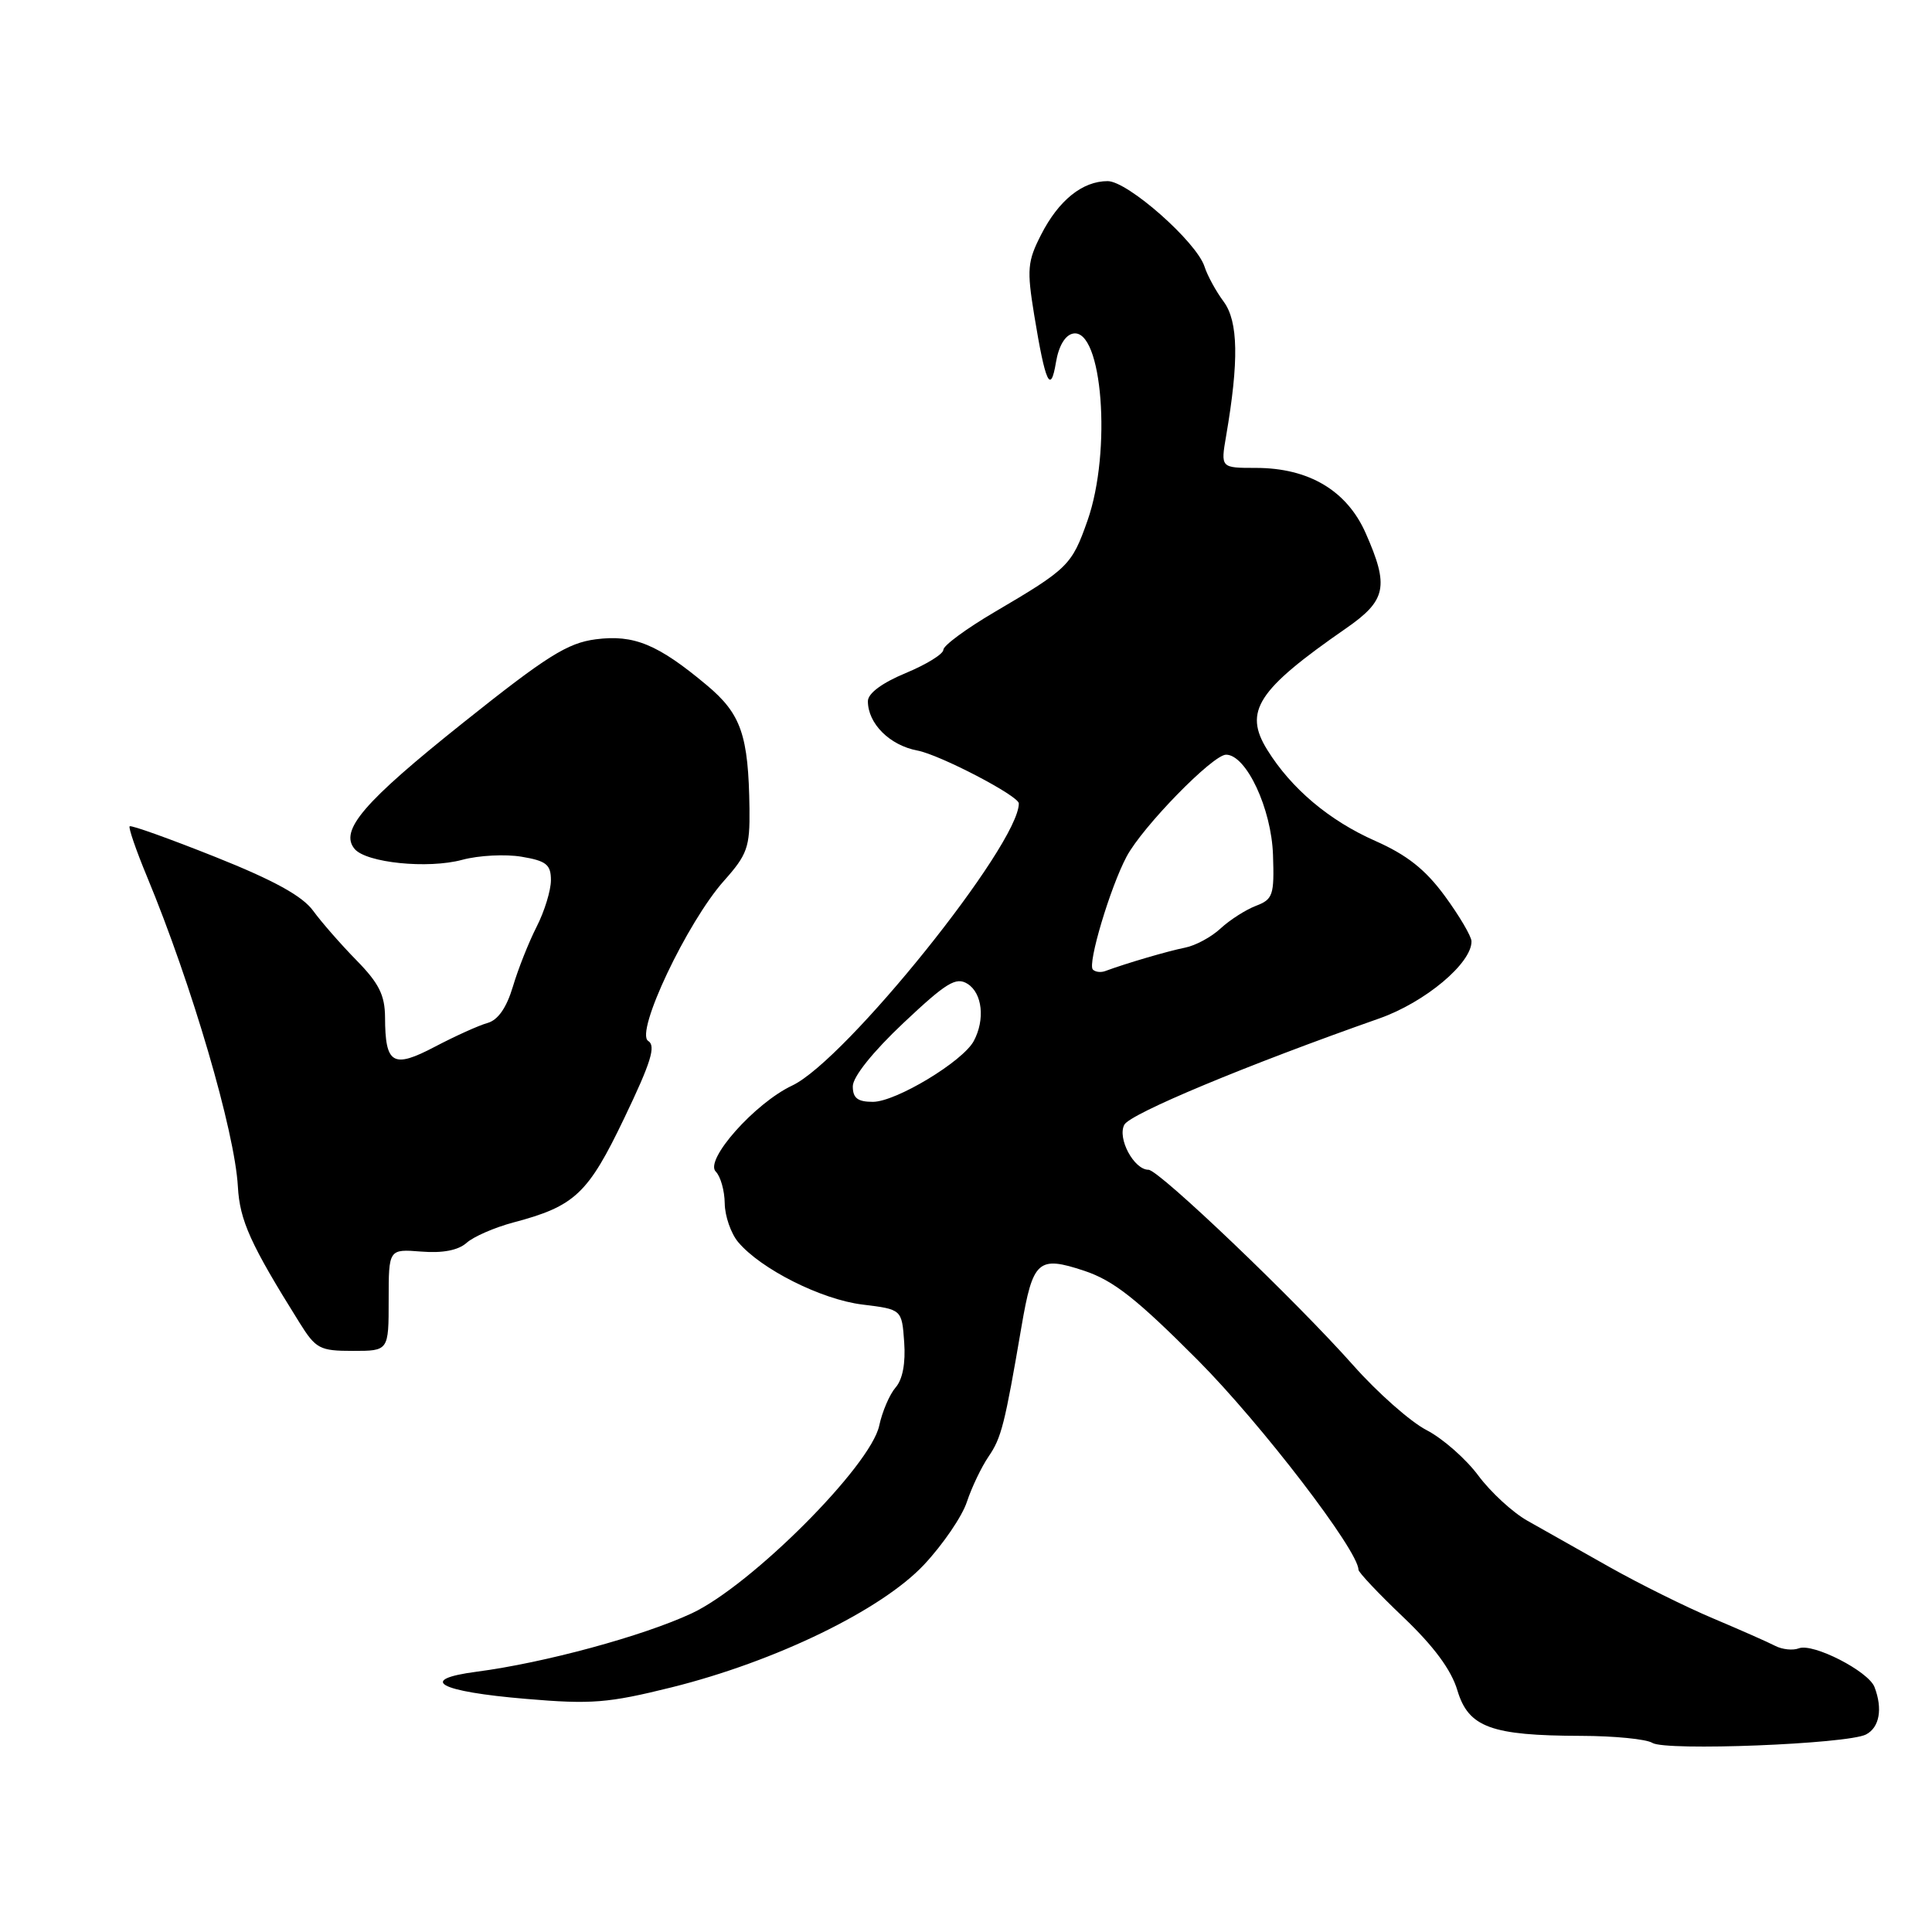 <?xml version="1.0" encoding="UTF-8" standalone="no"?>
<!DOCTYPE svg PUBLIC "-//W3C//DTD SVG 1.1//EN" "http://www.w3.org/Graphics/SVG/1.1/DTD/svg11.dtd" >
<svg xmlns="http://www.w3.org/2000/svg" xmlns:xlink="http://www.w3.org/1999/xlink" version="1.1" viewBox="0 0 256 256">
 <g >
 <path fill="currentColor"
d=" M 247.25 229.83 C 249.04 228.91 249.49 226.43 248.38 223.54 C 247.57 221.44 240.24 217.69 238.36 218.41 C 237.57 218.72 236.15 218.57 235.21 218.08 C 234.27 217.59 230.57 215.96 227.00 214.45 C 223.43 212.95 217.22 209.87 213.21 207.61 C 209.20 205.35 204.33 202.60 202.38 201.50 C 200.43 200.40 197.50 197.70 195.87 195.50 C 194.23 193.30 191.16 190.60 189.03 189.50 C 186.90 188.40 182.53 184.54 179.33 180.93 C 171.72 172.35 153.56 155.00 152.18 155.00 C 150.26 155.00 148.02 150.83 148.98 149.03 C 149.77 147.56 165.19 141.13 182.76 134.95 C 188.84 132.81 195.03 127.62 194.98 124.72 C 194.96 124.05 193.37 121.35 191.45 118.73 C 188.87 115.21 186.44 113.29 182.22 111.42 C 176.13 108.73 171.10 104.49 167.92 99.36 C 164.75 94.25 166.59 91.42 178.34 83.27 C 183.71 79.55 184.09 77.72 180.95 70.62 C 178.46 65.00 173.41 62.00 166.41 62.00 C 161.74 62.00 161.74 62.00 162.47 57.75 C 164.17 47.84 164.08 42.60 162.15 39.98 C 161.12 38.60 159.98 36.50 159.61 35.34 C 158.57 32.07 149.43 24.00 146.77 24.00 C 143.43 24.00 140.28 26.54 137.96 31.08 C 136.14 34.64 136.05 35.69 137.04 41.76 C 138.52 50.79 139.21 52.30 139.92 48.01 C 140.28 45.84 141.14 44.40 142.19 44.20 C 146.07 43.46 147.33 59.79 144.10 68.98 C 142.01 74.91 141.56 75.35 131.75 81.12 C 128.04 83.30 125.00 85.54 125.00 86.10 C 125.00 86.66 122.75 88.05 120.00 89.19 C 116.87 90.49 115.00 91.88 115.00 92.91 C 115.00 95.88 117.89 98.76 121.56 99.45 C 124.54 100.01 135.00 105.46 135.00 106.46 C 135.00 111.95 112.05 140.50 104.97 143.84 C 100.02 146.17 93.32 153.72 94.84 155.24 C 95.48 155.88 96.01 157.77 96.03 159.45 C 96.05 161.13 96.85 163.43 97.80 164.57 C 100.79 168.15 108.84 172.20 114.28 172.86 C 119.50 173.50 119.50 173.50 119.81 177.85 C 120.01 180.62 119.60 182.80 118.67 183.85 C 117.88 184.76 116.90 187.04 116.50 188.91 C 115.36 194.25 99.51 210.11 91.65 213.78 C 85.17 216.80 72.12 220.34 63.16 221.51 C 55.23 222.55 58.11 224.14 69.69 225.11 C 78.37 225.85 80.58 225.67 89.00 223.58 C 102.78 220.15 116.81 213.33 122.44 207.33 C 124.93 204.67 127.49 200.93 128.12 199.00 C 128.76 197.07 130.05 194.38 130.99 193.00 C 132.69 190.52 133.13 188.78 135.35 175.80 C 136.86 166.98 137.56 166.36 143.68 168.39 C 147.55 169.68 150.63 172.11 158.74 180.25 C 167.13 188.69 180.00 205.48 180.00 207.99 C 180.00 208.34 182.68 211.18 185.95 214.29 C 189.98 218.13 192.30 221.26 193.11 223.98 C 194.58 228.88 197.56 229.98 209.50 230.01 C 213.90 230.02 218.15 230.44 218.94 230.94 C 220.69 232.05 244.78 231.10 247.25 229.83 Z  M 51.50 172.25 C 51.50 165.50 51.50 165.50 55.82 165.84 C 58.66 166.07 60.71 165.67 61.82 164.69 C 62.74 163.86 65.53 162.65 68.00 161.99 C 76.18 159.83 77.91 158.20 82.73 148.13 C 86.26 140.77 86.94 138.58 85.89 137.93 C 84.11 136.83 91.06 122.17 95.94 116.70 C 99.03 113.23 99.37 112.26 99.31 107.17 C 99.18 97.40 98.21 94.60 93.64 90.78 C 87.16 85.36 84.00 84.06 78.94 84.71 C 75.19 85.20 72.44 86.93 61.35 95.78 C 48.18 106.29 44.96 110.04 46.98 112.48 C 48.52 114.33 56.70 115.16 61.25 113.93 C 63.44 113.34 66.97 113.16 69.11 113.52 C 72.39 114.07 73.00 114.56 73.00 116.63 C 73.00 117.98 72.15 120.75 71.11 122.79 C 70.07 124.83 68.65 128.40 67.96 130.73 C 67.12 133.53 65.99 135.16 64.60 135.55 C 63.44 135.87 60.31 137.29 57.64 138.69 C 52.05 141.63 51.04 141.03 51.02 134.79 C 51.00 131.86 50.21 130.28 47.25 127.26 C 45.19 125.16 42.60 122.20 41.50 120.69 C 40.08 118.73 36.31 116.65 28.51 113.54 C 22.46 111.13 17.36 109.30 17.18 109.49 C 17.00 109.67 18.03 112.67 19.48 116.16 C 25.42 130.48 31.11 149.89 31.52 157.23 C 31.77 161.74 33.19 164.87 39.68 175.25 C 41.85 178.73 42.37 179.00 46.76 179.00 C 51.50 179.00 51.50 179.00 51.50 172.25 Z  M 113.00 143.94 C 113.00 142.69 115.65 139.38 119.70 135.56 C 125.40 130.19 126.68 129.41 128.20 130.36 C 130.17 131.59 130.55 135.10 129.03 137.94 C 127.58 140.65 118.71 146.00 115.66 146.00 C 113.64 146.00 113.00 145.50 113.00 143.94 Z  M 144.81 128.47 C 144.07 127.74 147.12 117.55 149.28 113.50 C 151.39 109.54 160.70 100.00 162.46 100.00 C 165.13 100.00 168.48 107.14 168.68 113.30 C 168.86 118.62 168.67 119.17 166.41 120.03 C 165.06 120.55 162.96 121.89 161.74 123.02 C 160.53 124.15 158.41 125.30 157.02 125.57 C 154.76 126.02 149.26 127.63 146.45 128.67 C 145.87 128.89 145.13 128.80 144.81 128.47 Z "/>
</g>
</svg>